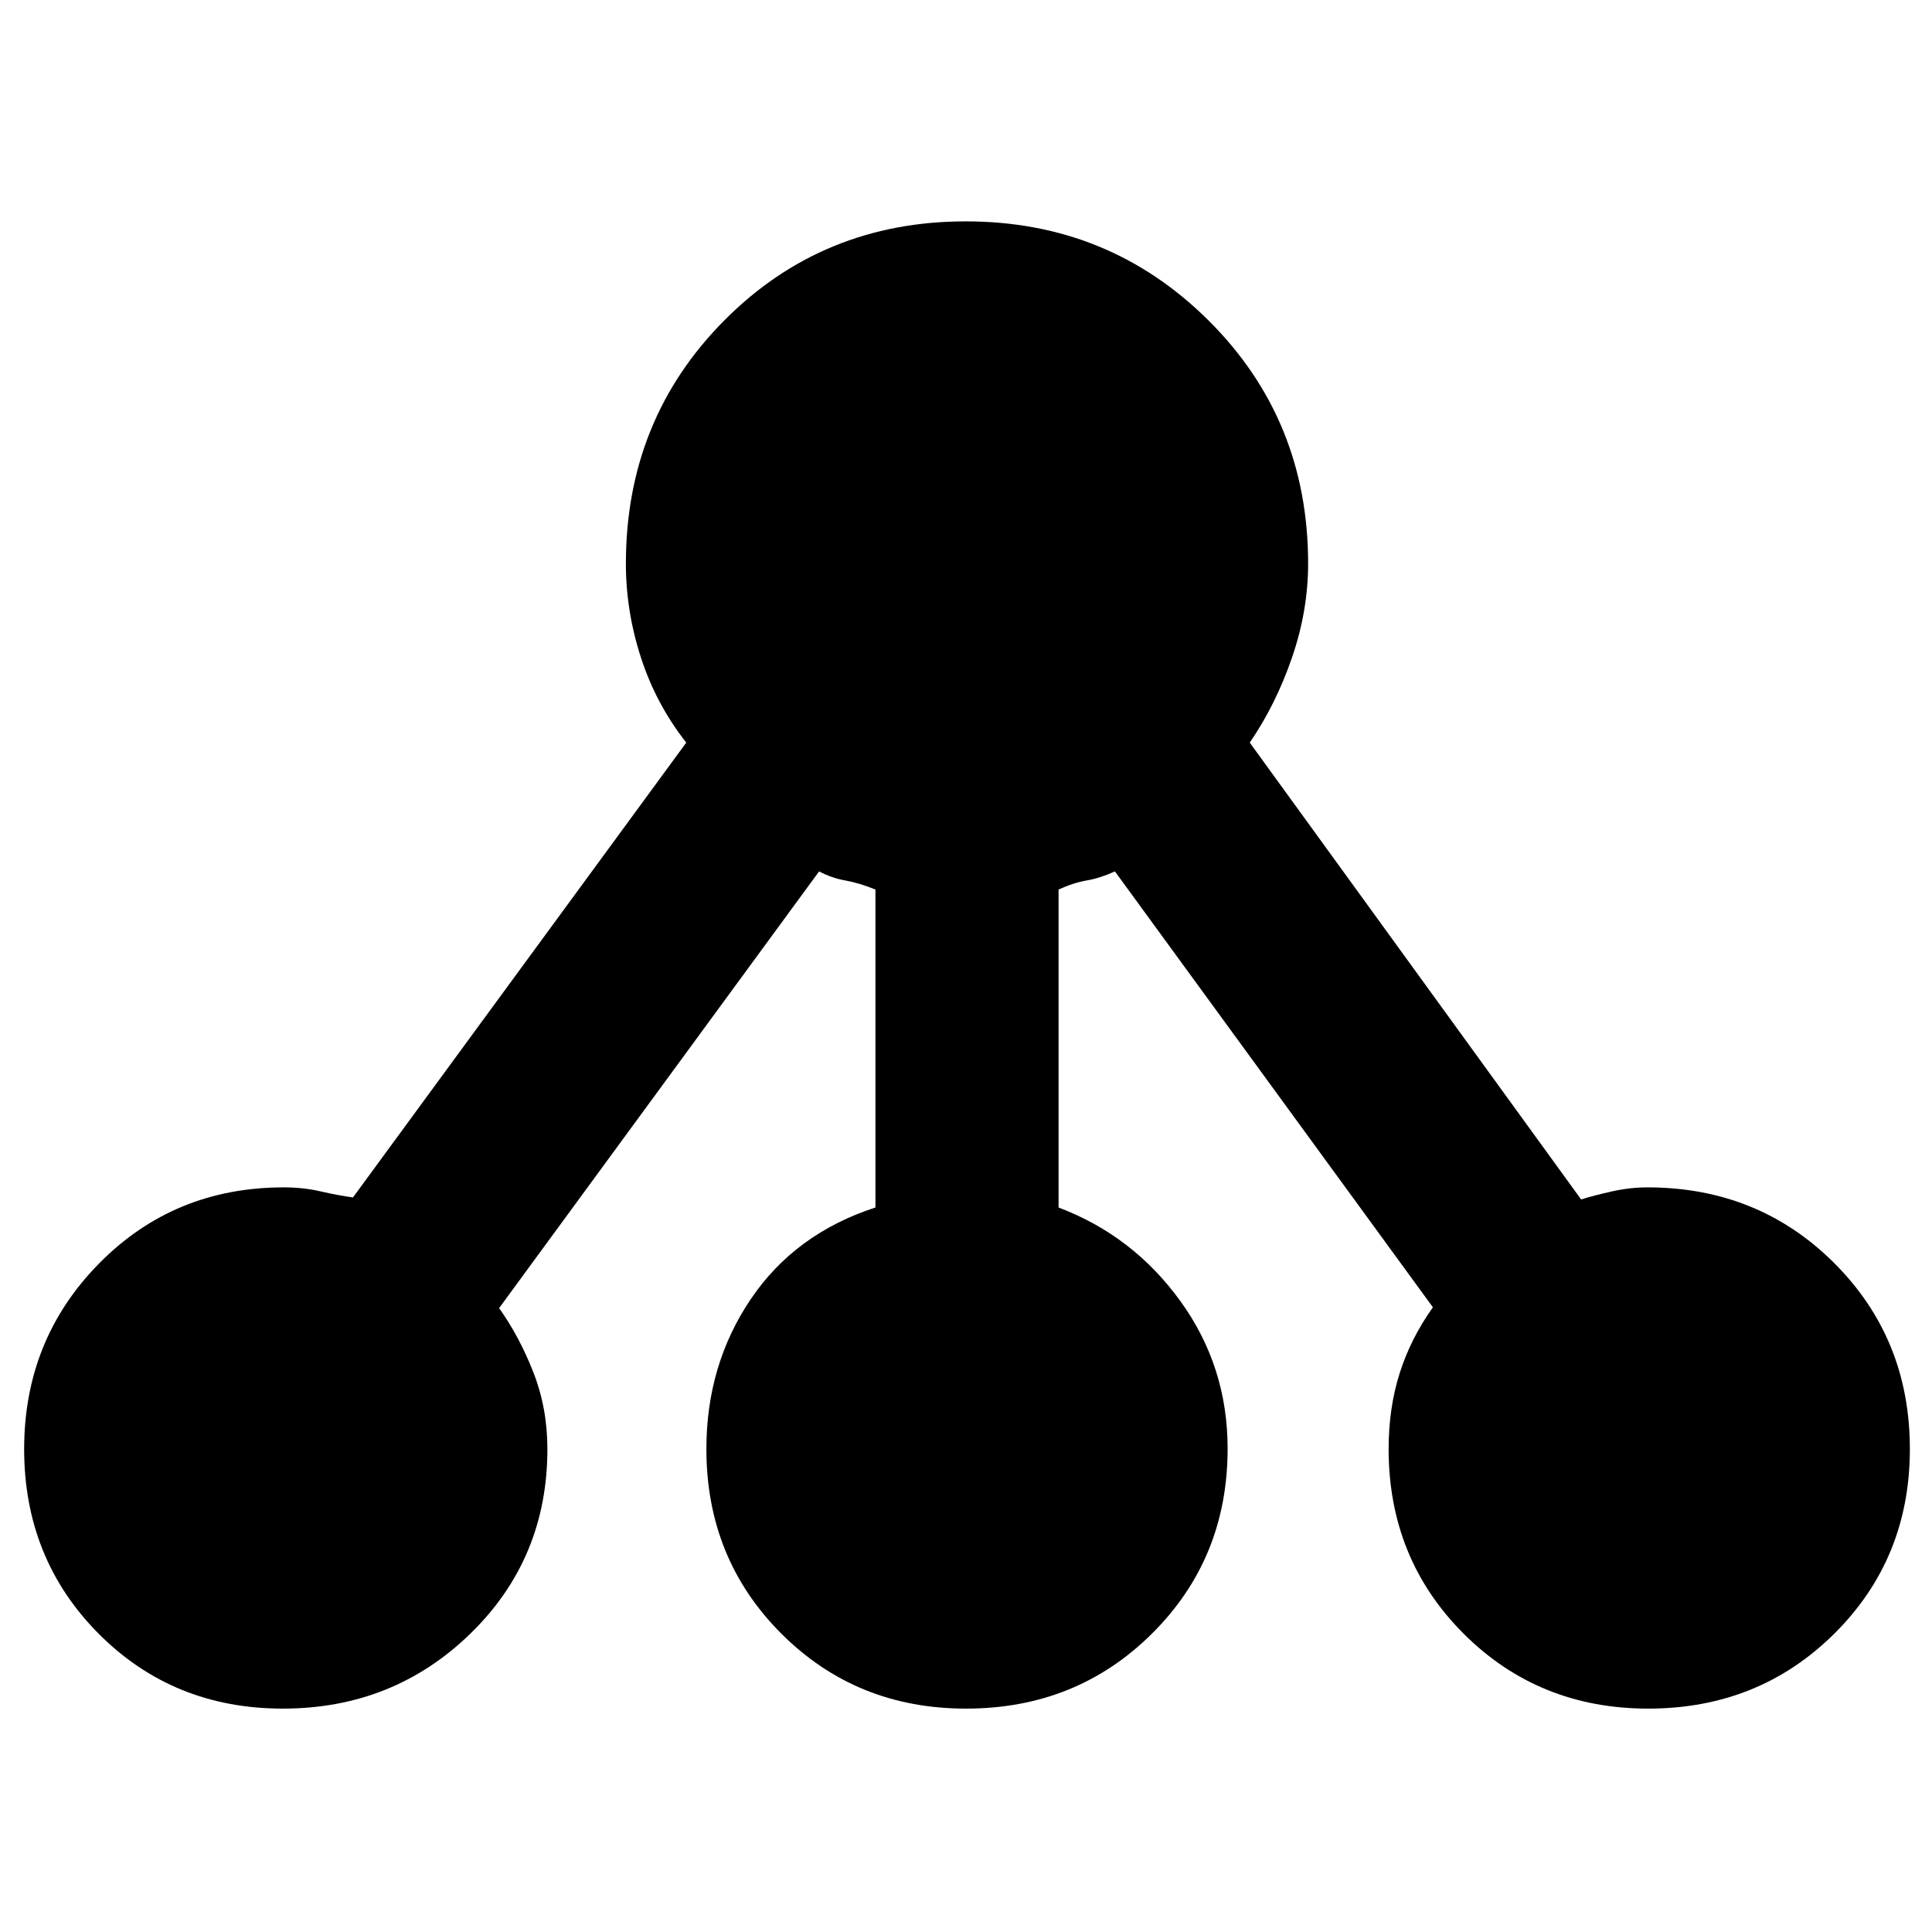 <svg xmlns="http://www.w3.org/2000/svg" height="48" viewBox="0 -960 960 960" width="48"><path d="M140.53-111q-54.5 0-91.52-37.23Q12-185.47 12-239.94q0-54.48 37.25-92.27T141-370q9.69 0 18.35 2 8.65 2 16.04 3L341-591q-14.94-19-22.47-42.1-7.53-23.11-7.53-46.83 0-71.6 48.88-120.84 48.89-49.23 120-49.23 71.12 0 120.62 49.23Q650-751.53 650-679.93q0 23.36-8 46.65Q634-610 621-591l164.65 227q6.35-2 15.33-4t17.6-2q55.09 0 92.76 37.54Q949-294.92 949-240q0 54.5-37.54 91.75T819-111q-54.5 0-91.75-37.25T690-240q0-20.41 5.5-37.7Q701-295 712-310.41L554-527q-7.33 3.33-14.04 4.5-6.7 1.17-13.96 4.5v158q37 14 60.5 46.47 23.5 32.46 23.5 73.32 0 54.59-37.54 91.9T480-111q-54.5 0-91.75-37.25T351-240q0-41.78 22-74.39T435-360v-158q-8.26-3.33-14.96-4.5-6.71-1.17-13.04-4.5L248-310q10 14 17 31.82 7 17.83 7 38.18 0 54.5-38.28 91.75Q195.45-111 140.53-111Z"/></svg>